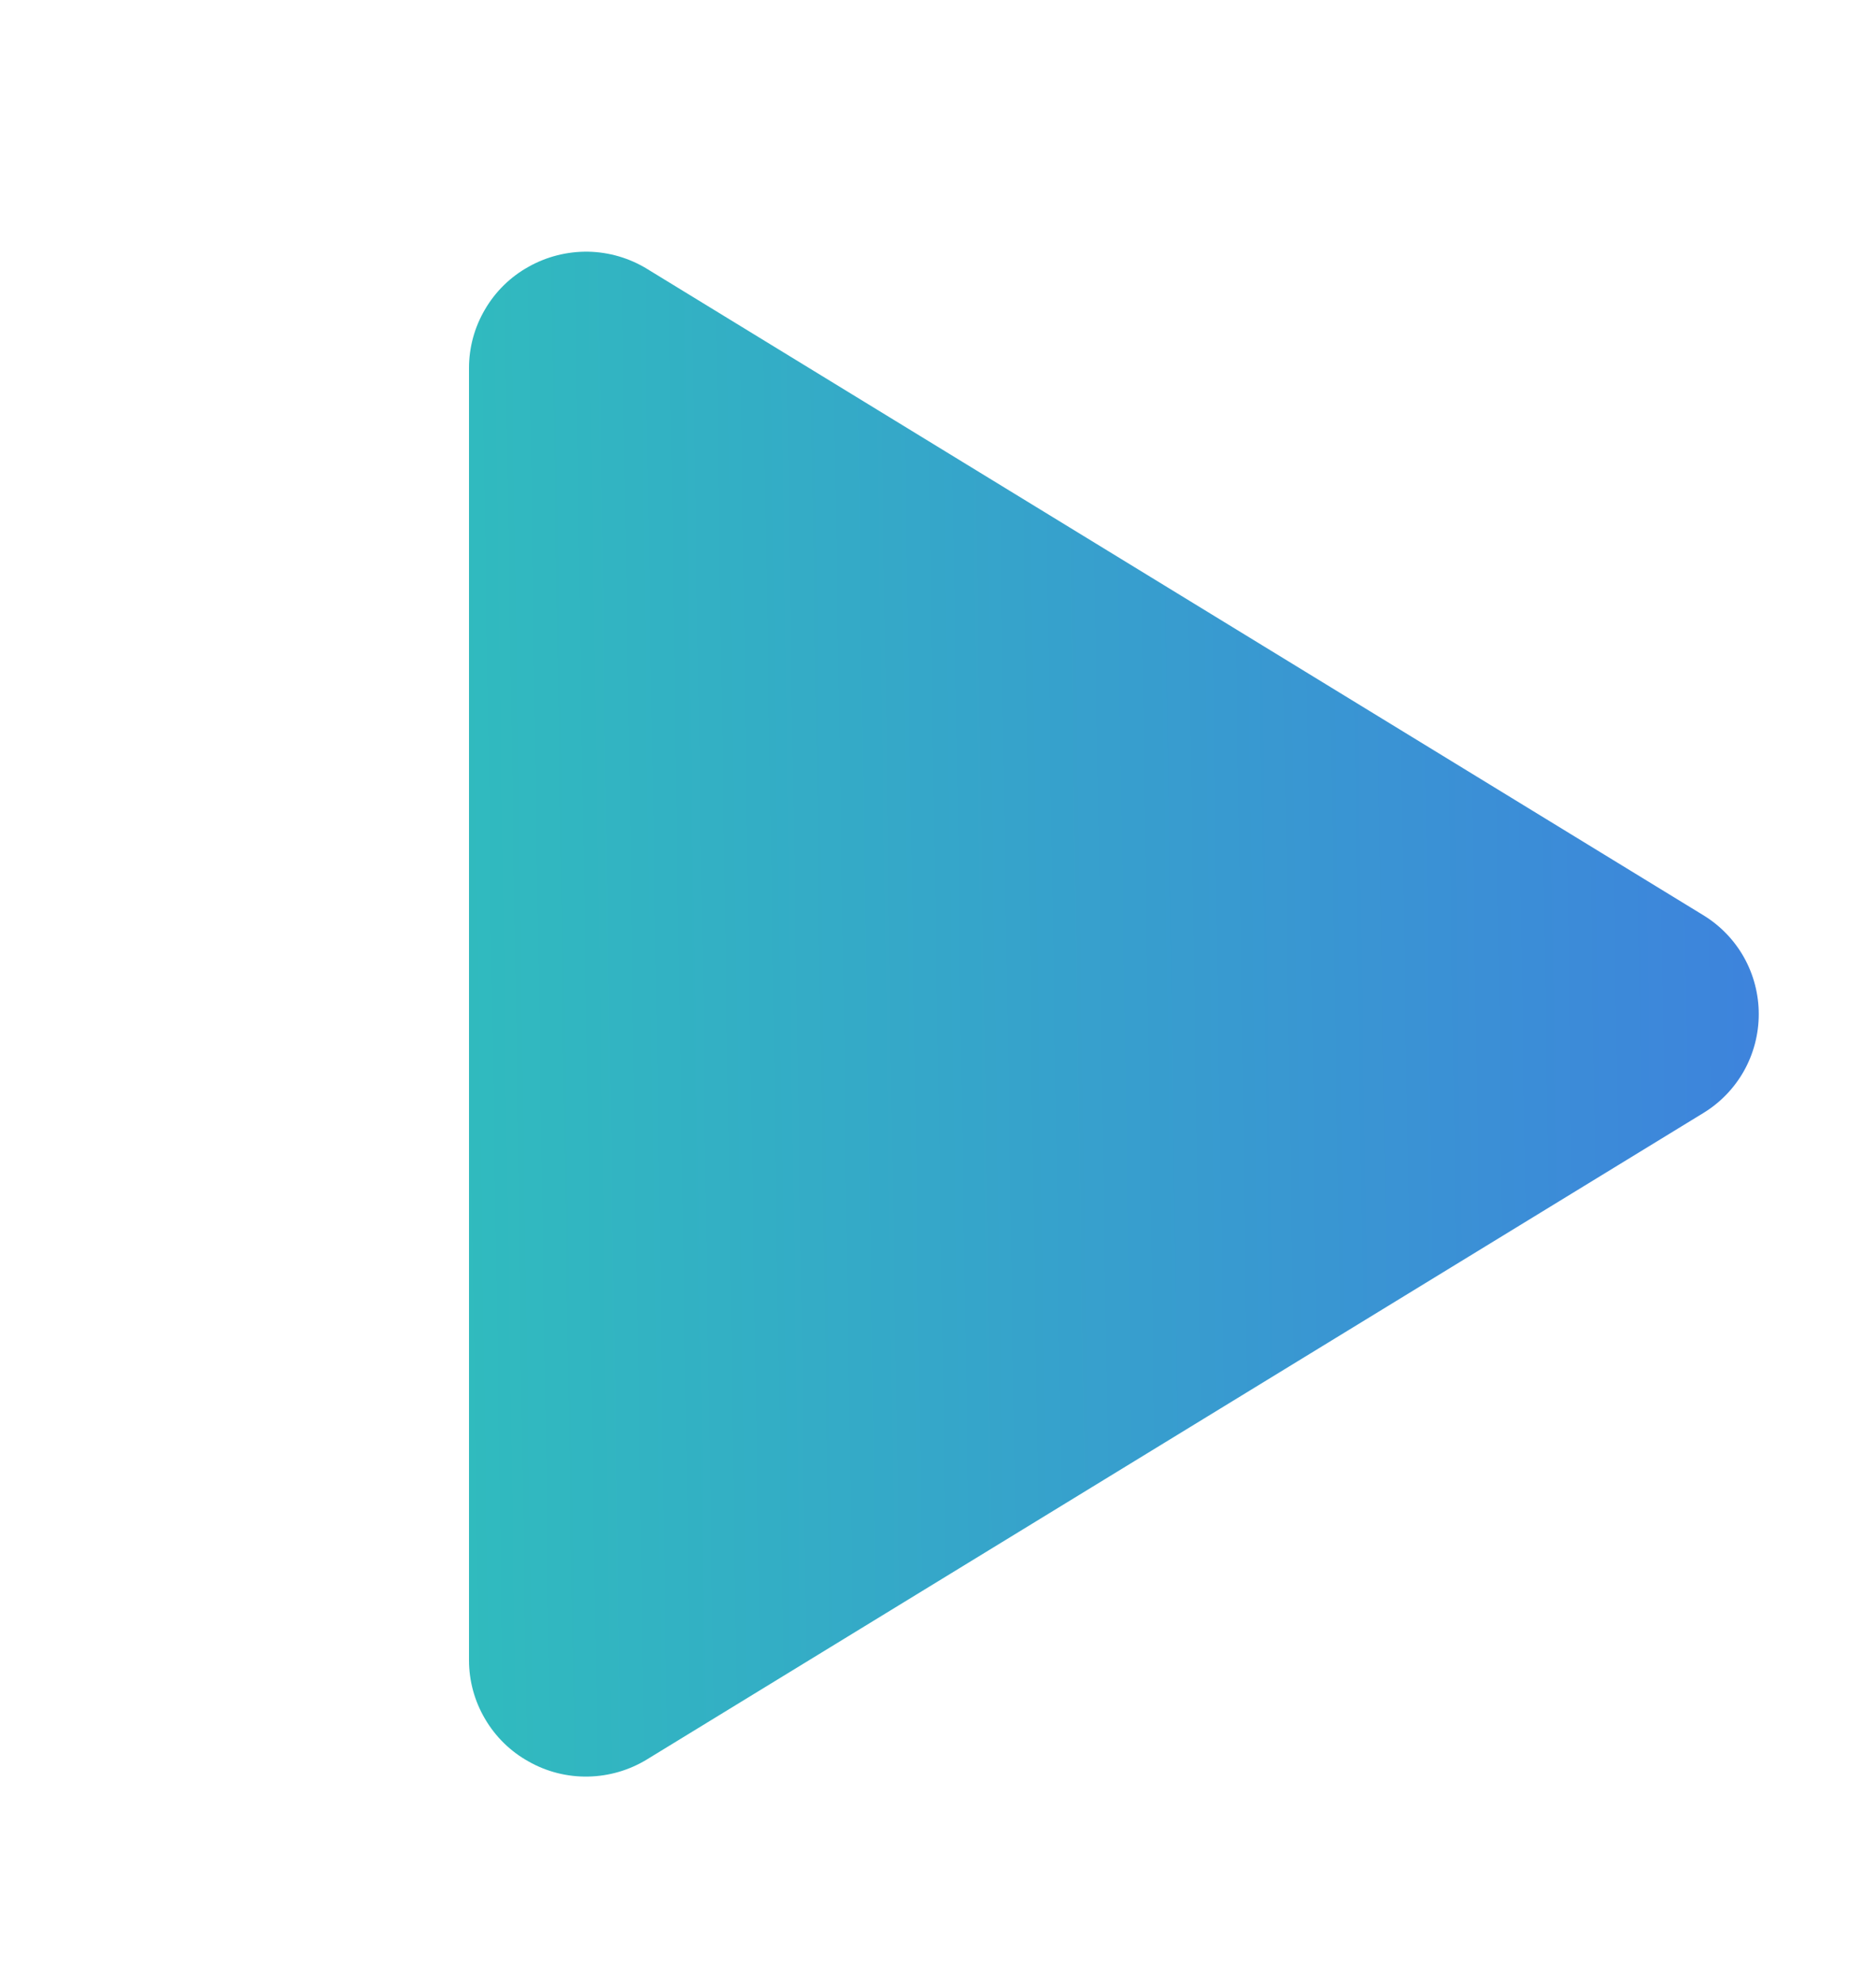 <svg xmlns="http://www.w3.org/2000/svg" width="18" height="19" viewBox="0 0 18 19" fill="none">
  <path d="M16.875 9.727C16.875 9.918 16.826 10.106 16.733 10.272C16.639 10.439 16.504 10.578 16.341 10.677L6.21 16.874C6.039 16.979 5.844 17.036 5.643 17.04C5.443 17.044 5.245 16.994 5.071 16.895C4.898 16.799 4.754 16.658 4.654 16.487C4.553 16.316 4.5 16.122 4.5 15.924V3.53C4.5 3.332 4.553 3.138 4.654 2.967C4.754 2.796 4.898 2.655 5.071 2.559C5.245 2.461 5.443 2.411 5.643 2.414C5.844 2.418 6.039 2.475 6.21 2.58L16.341 8.777C16.504 8.876 16.639 9.015 16.733 9.182C16.826 9.348 16.875 9.536 16.875 9.727Z" fill="url(#paint0_linear_4_26378)"/>
  <defs>
    <linearGradient id="paint0_linear_4_26378" x1="4.619" y1="25.176" x2="17.424" y2="24.982" gradientUnits="userSpaceOnUse">
      <stop stop-color="#30BBBE"/>
      <stop offset="1" stop-color="#3E82DD"/>
    </linearGradient>
  </defs>
</svg>